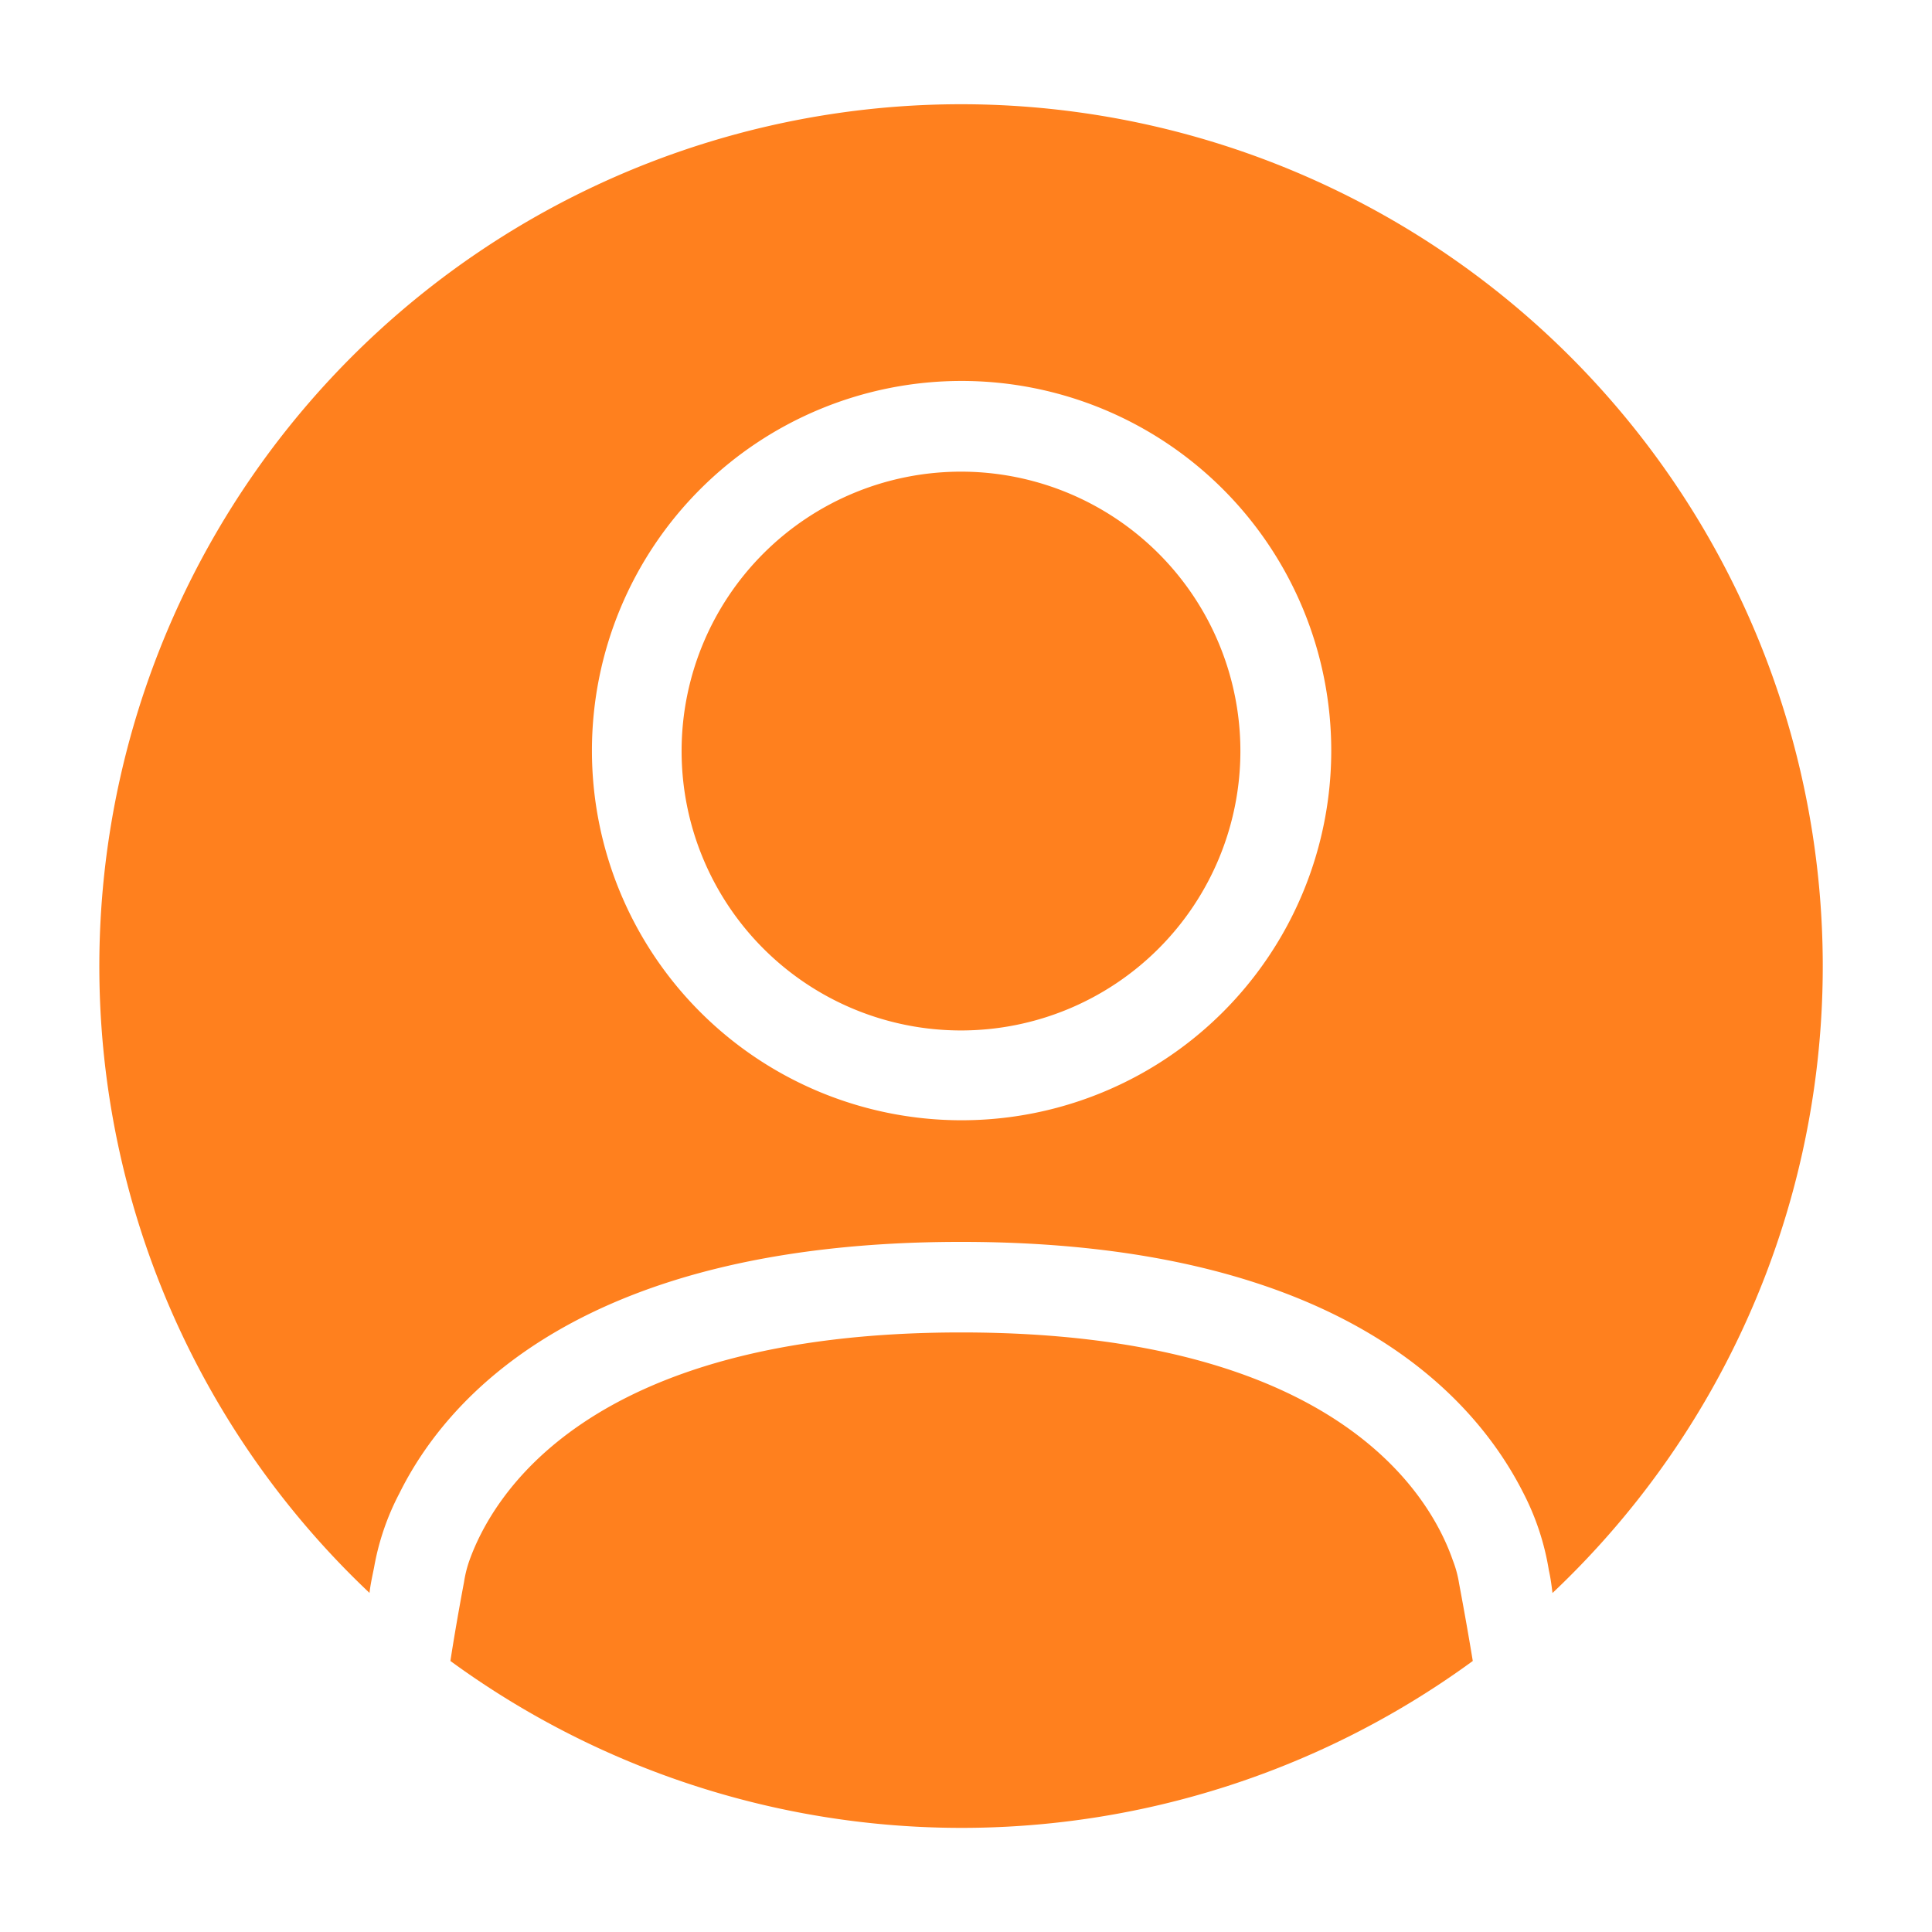 <svg xmlns="http://www.w3.org/2000/svg" xmlns:xlink="http://www.w3.org/1999/xlink" width="39" height="39" viewBox="0 0 39 39">
  <defs>
    <clipPath id="clip-account">
      <rect width="39" height="39"/>
    </clipPath>
  </defs>
  <g id="account" clip-path="url(#clip-account)">
    <rect width="39" height="39" fill="rgba(255,255,255,0)"/>
    <g id="noun_account_3845780" transform="translate(2 2.104)">
      <g id="Group_892" data-name="Group 892" transform="translate(0 0)">
        <path id="Path_2141" data-name="Path 2141" d="M20.4,3A17.4,17.4,0,0,0,8.458,33.051c.018-.165.055-.33.092-.513a5.128,5.128,0,0,1,.513-1.5c.952-1.923,3.681-5.073,11.335-5.073,7.618,0,10.365,3.113,11.354,5.073a5.2,5.2,0,0,1,.513,1.557c.037.165.055.311.073.458A17.4,17.4,0,0,0,20.4,3Zm0,20.51a7.462,7.462,0,1,1,7.472-7.453A7.462,7.462,0,0,1,20.4,23.51Zm10.054,9.358c.11.586.2,1.1.275,1.557a17.487,17.487,0,0,1-20.638,0q.11-.714.275-1.593a2.38,2.38,0,0,1,.11-.439c.44-1.227,2.307-4.6,9.925-4.6s9.486,3.333,9.925,4.6a2.264,2.264,0,0,1,.128.476ZM26.038,16.057a5.64,5.64,0,1,1-5.64-5.64A5.64,5.64,0,0,1,26.038,16.057Z" transform="translate(-2.999 -3)" fill="#ff801e"/>
      </g>
    </g>
  </g>
</svg>
